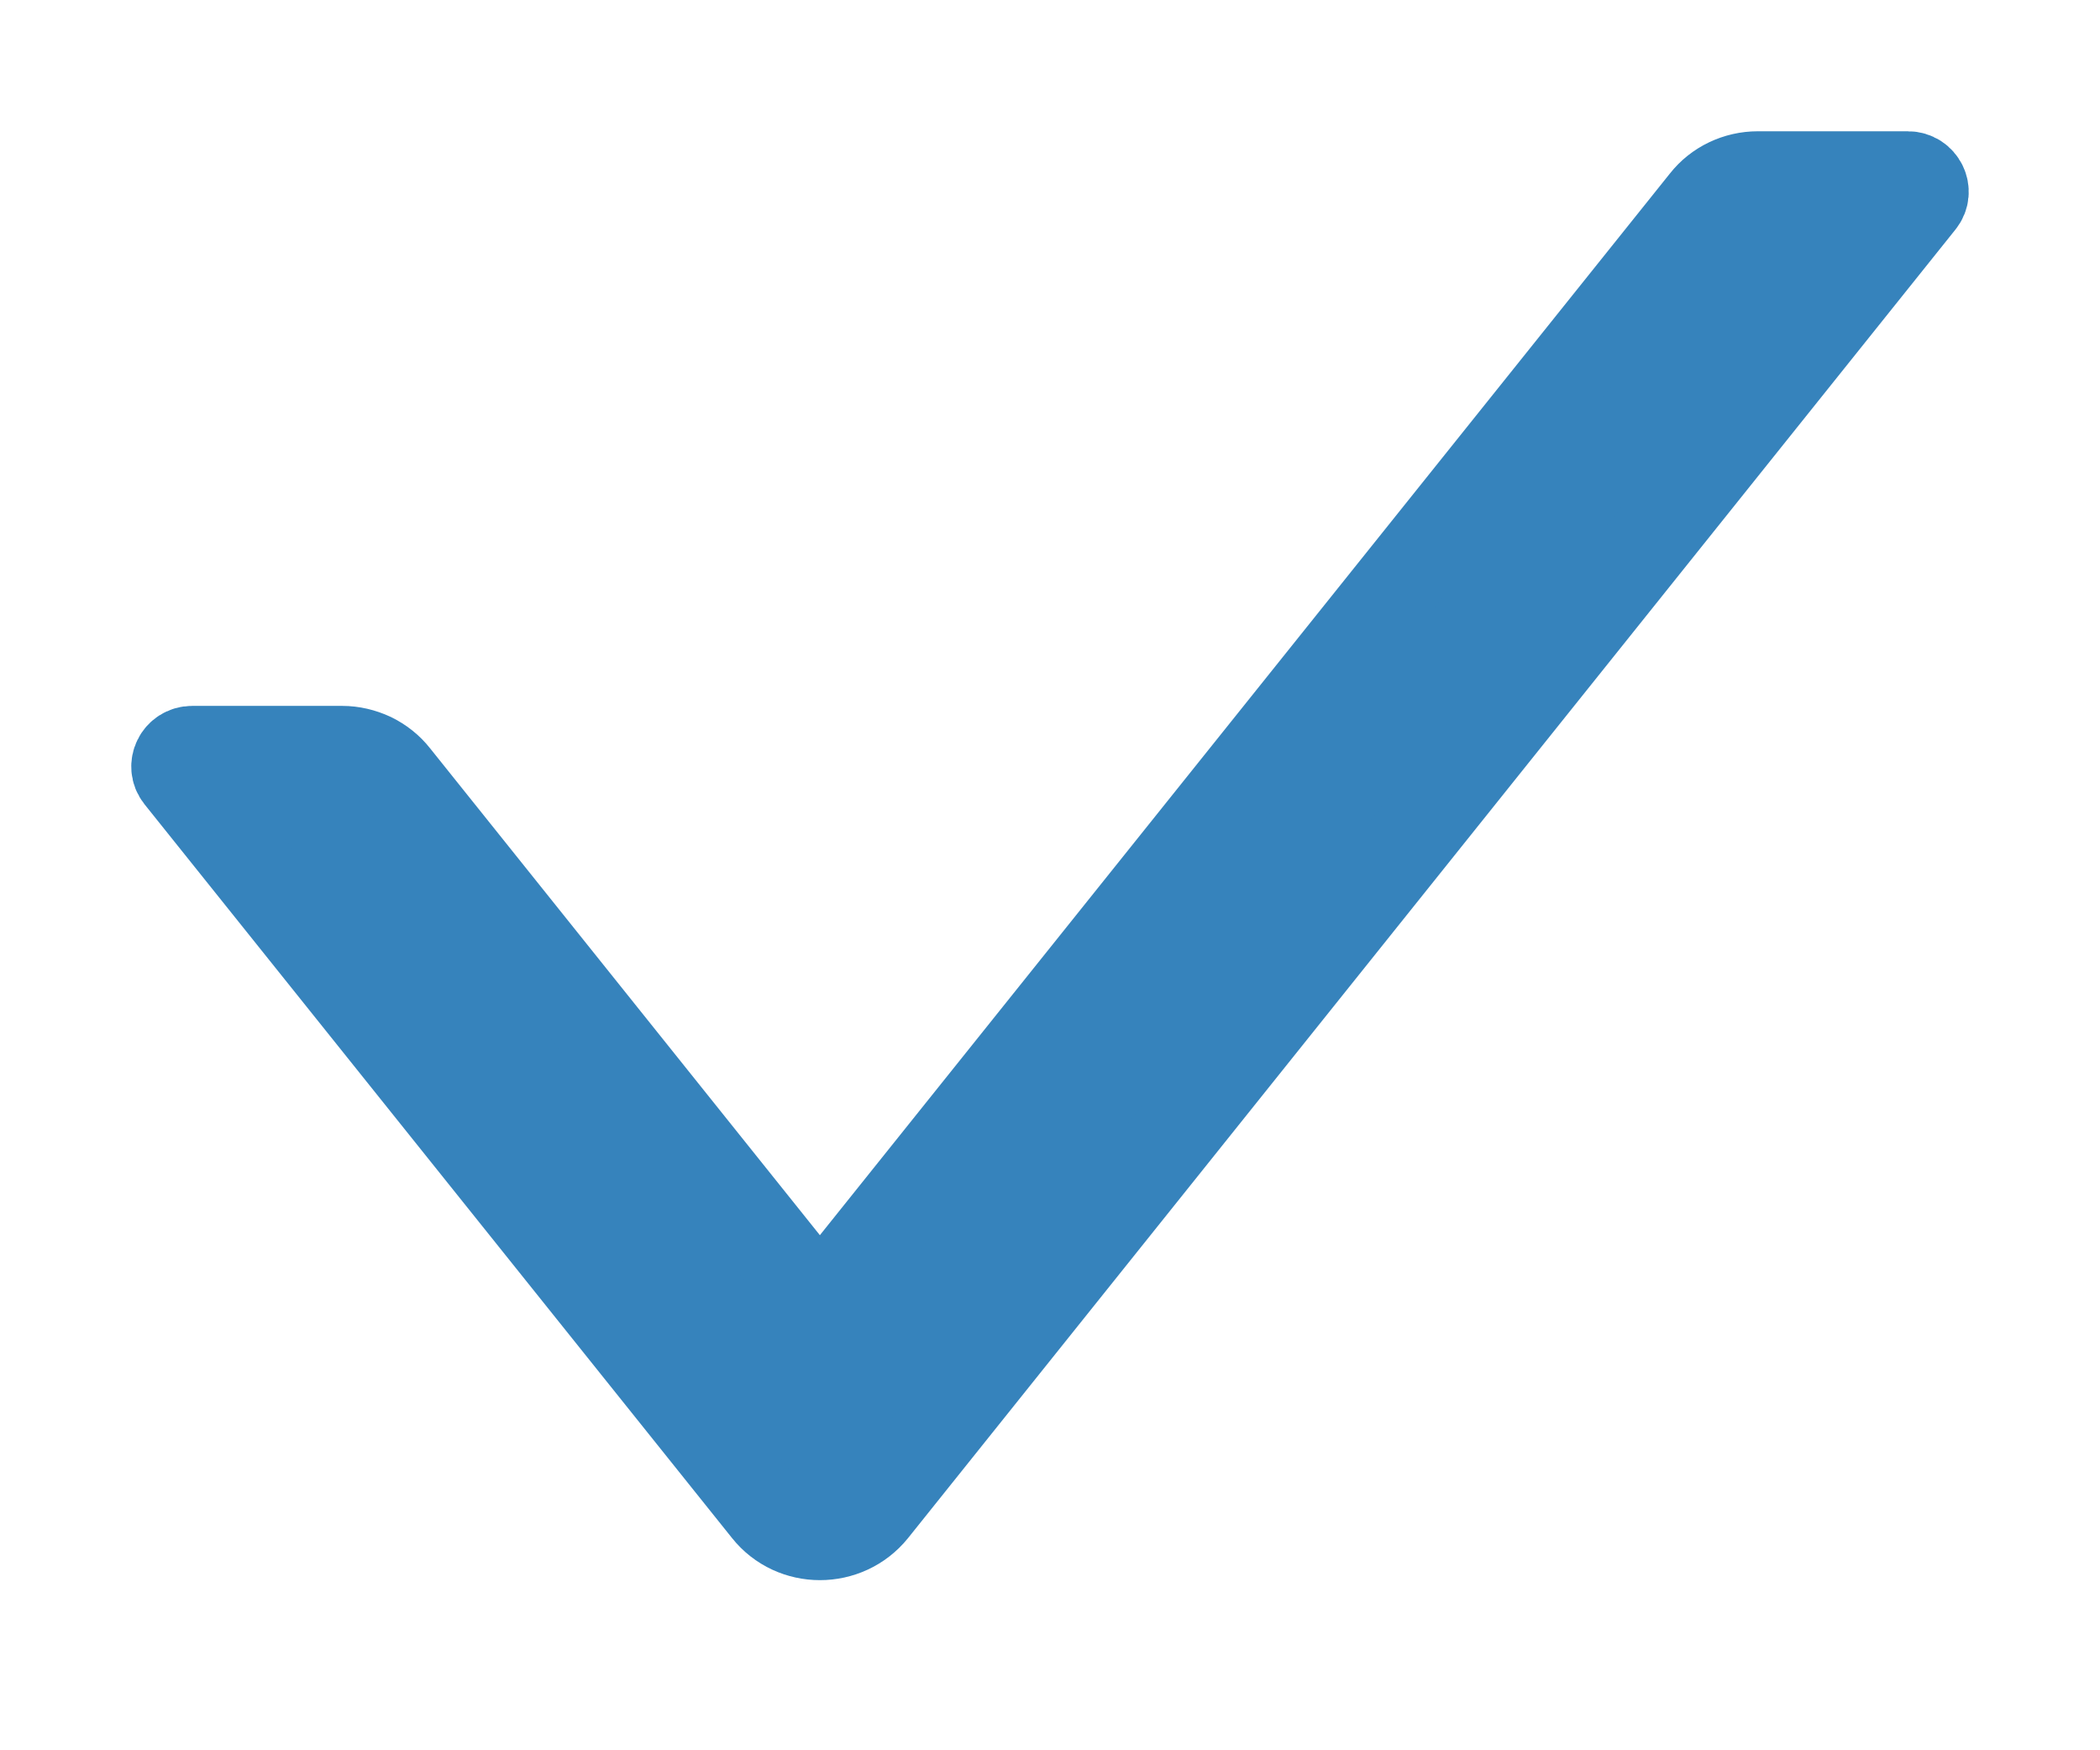 <svg width="12" height="10" viewBox="0 0 12 10" fill="none" xmlns="http://www.w3.org/2000/svg">
<path d="M10.902 1H10.045C9.925 1 9.811 1.054 9.738 1.147L4.685 7.457L2.262 4.431C2.226 4.385 2.179 4.348 2.126 4.322C2.072 4.297 2.014 4.283 1.955 4.283H1.098C1.016 4.283 0.971 4.376 1.021 4.439L4.378 8.631C4.534 8.827 4.836 8.827 4.994 8.631L10.979 1.155C11.029 1.093 10.984 1 10.902 1Z" fill="#3683BC" stroke="#3683BC" stroke-width="0.5"/>
</svg>
